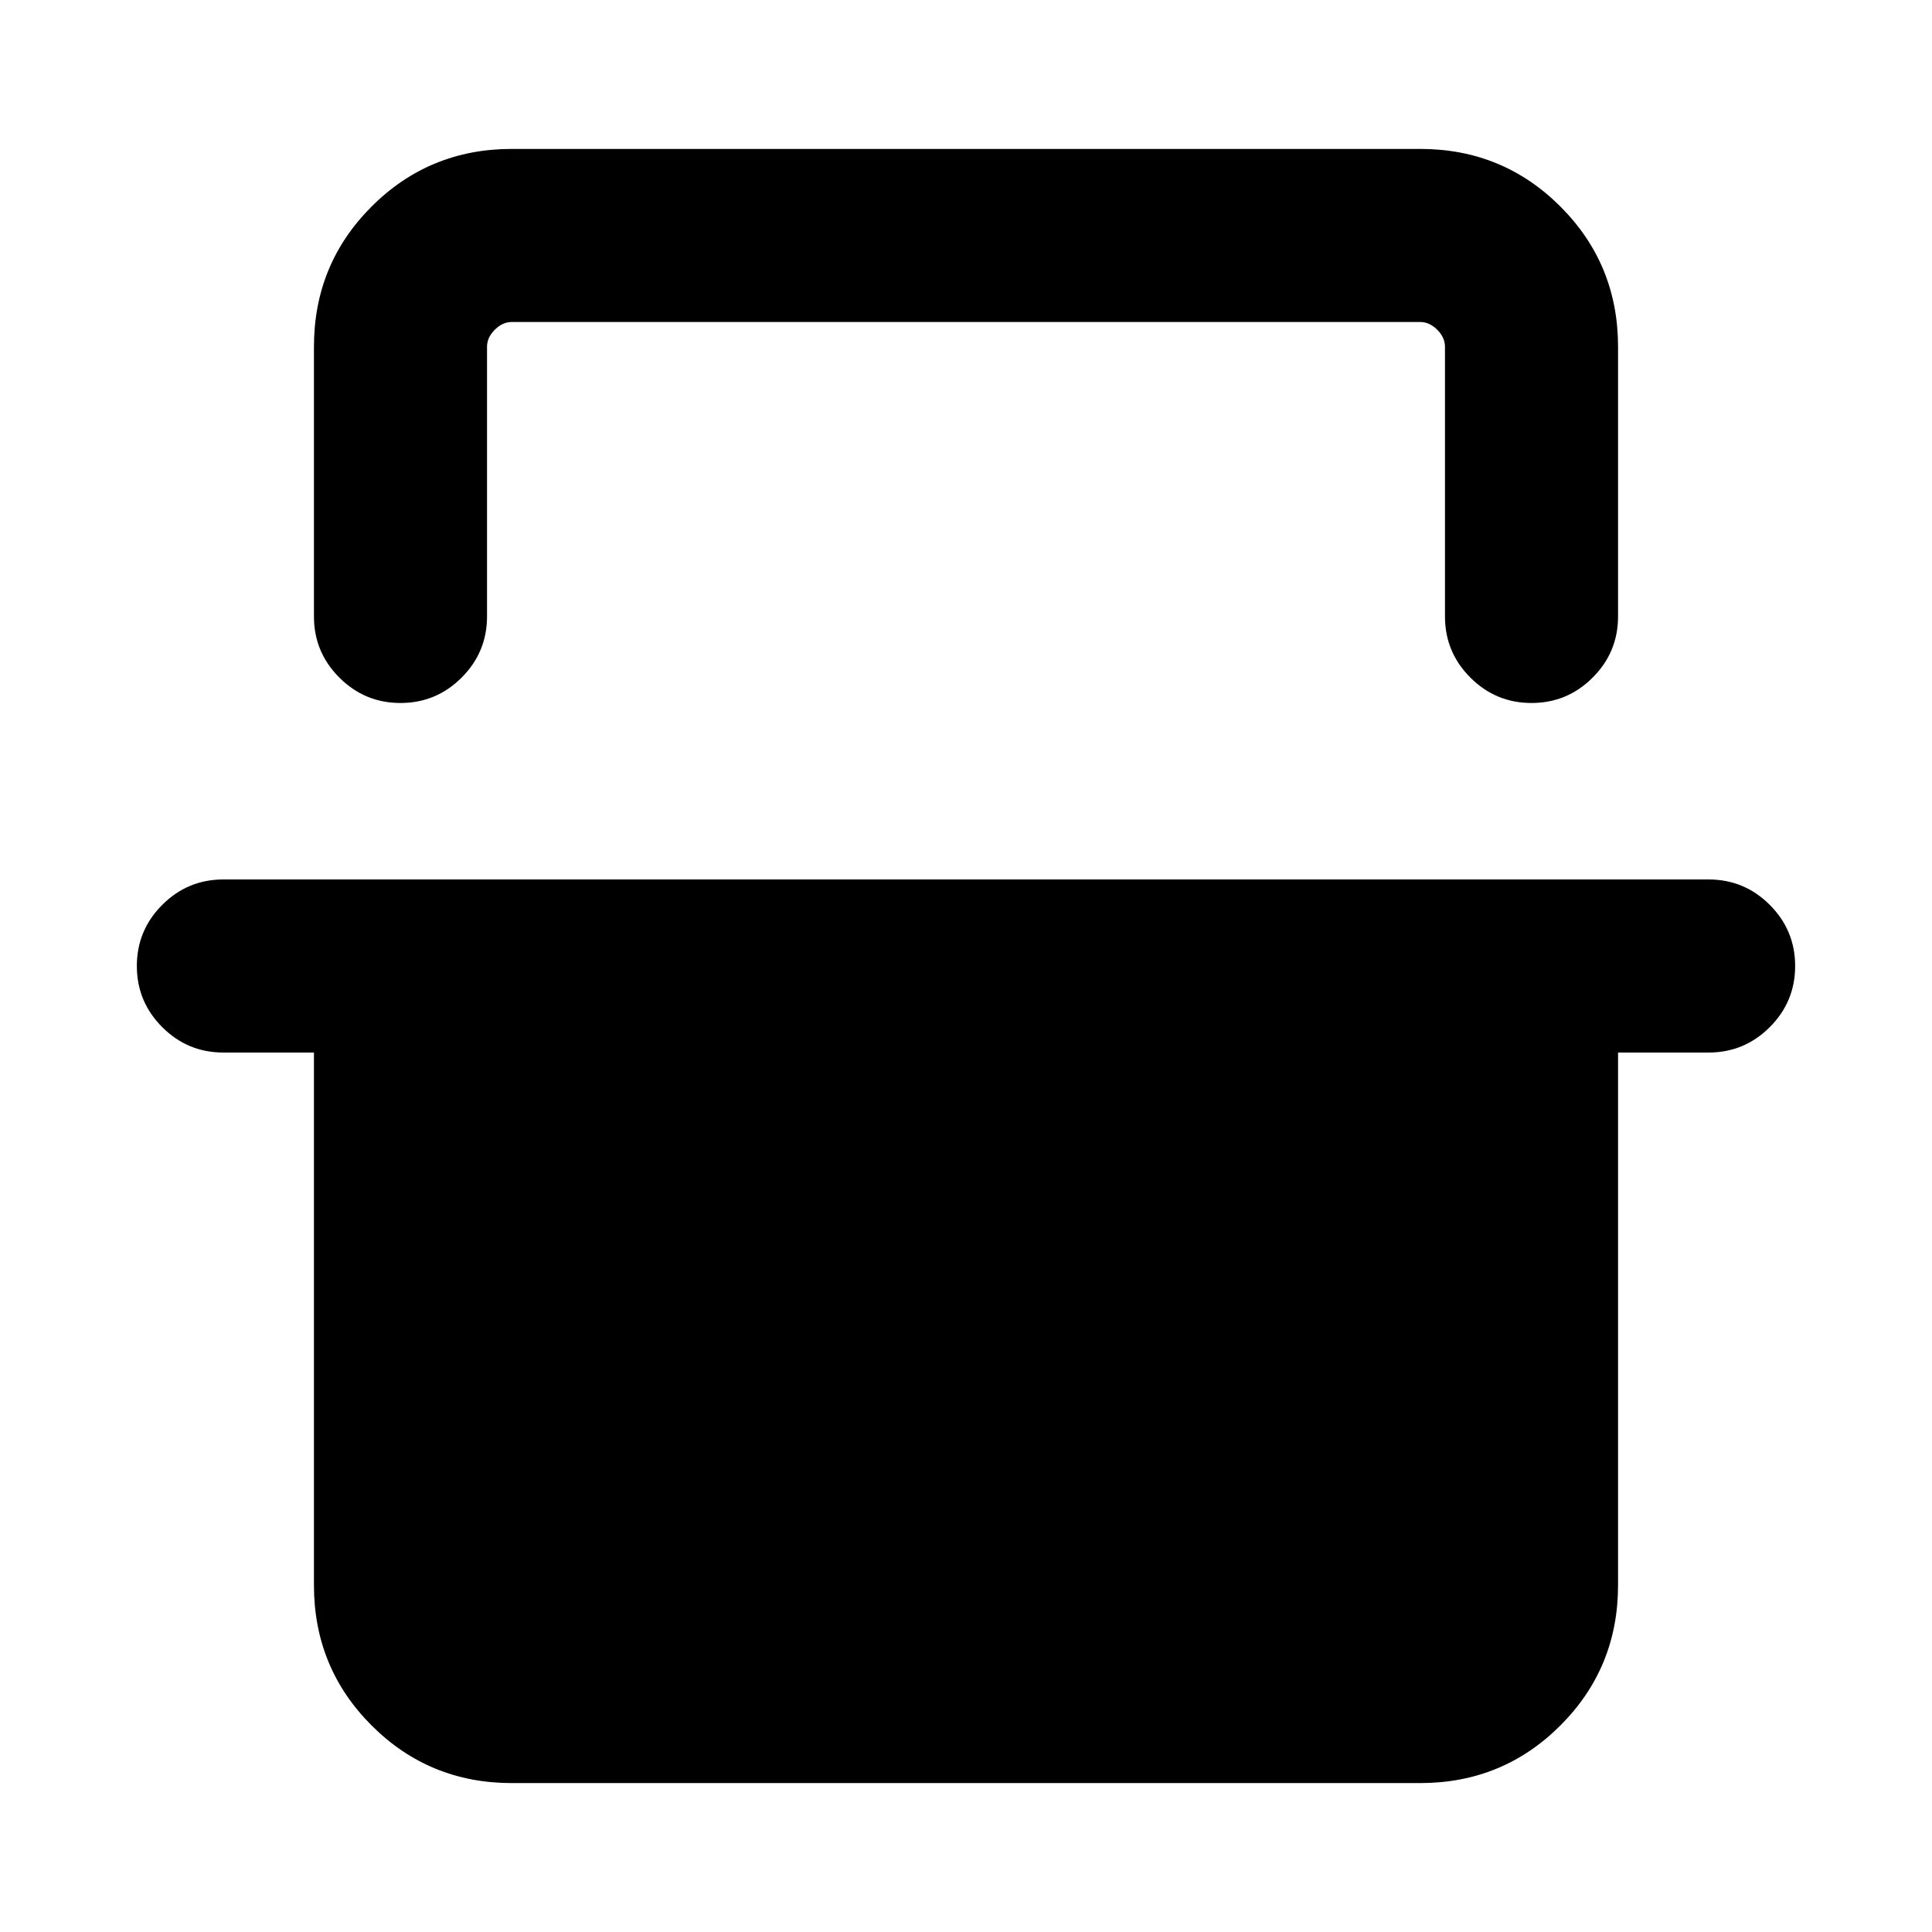 <svg xmlns="http://www.w3.org/2000/svg" height="24" viewBox="0 -960 960 960" width="24"><path d="M156-787.69q0-41.03 28.64-69.67T254.31-886h451.38q41.03 0 69.67 28.64T804-787.69v134q0 17.77-12.62 30.38-12.61 12.62-30.38 12.62t-30.38-12.62Q718-635.92 718-653.69v-134q0-4.62-3.85-8.46-3.84-3.85-8.46-3.85H254.31q-4.62 0-8.46 3.85-3.85 3.84-3.85 8.46v134q0 17.77-12.62 30.38-12.61 12.62-30.38 12.62t-30.38-12.62Q156-635.92 156-653.69v-134ZM68-480q0-17.77 12.62-30.38Q93.23-523 111-523h738q17.77 0 30.38 12.62Q892-497.77 892-480t-12.62 30.38Q866.77-437 849-437h-45v264.69q0 41.03-28.64 69.67T705.69-74H254.31q-41.03 0-69.67-28.64T156-172.31V-437h-45q-17.77 0-30.38-12.62Q68-462.23 68-480Zm174-320h476-476Z"/></svg>